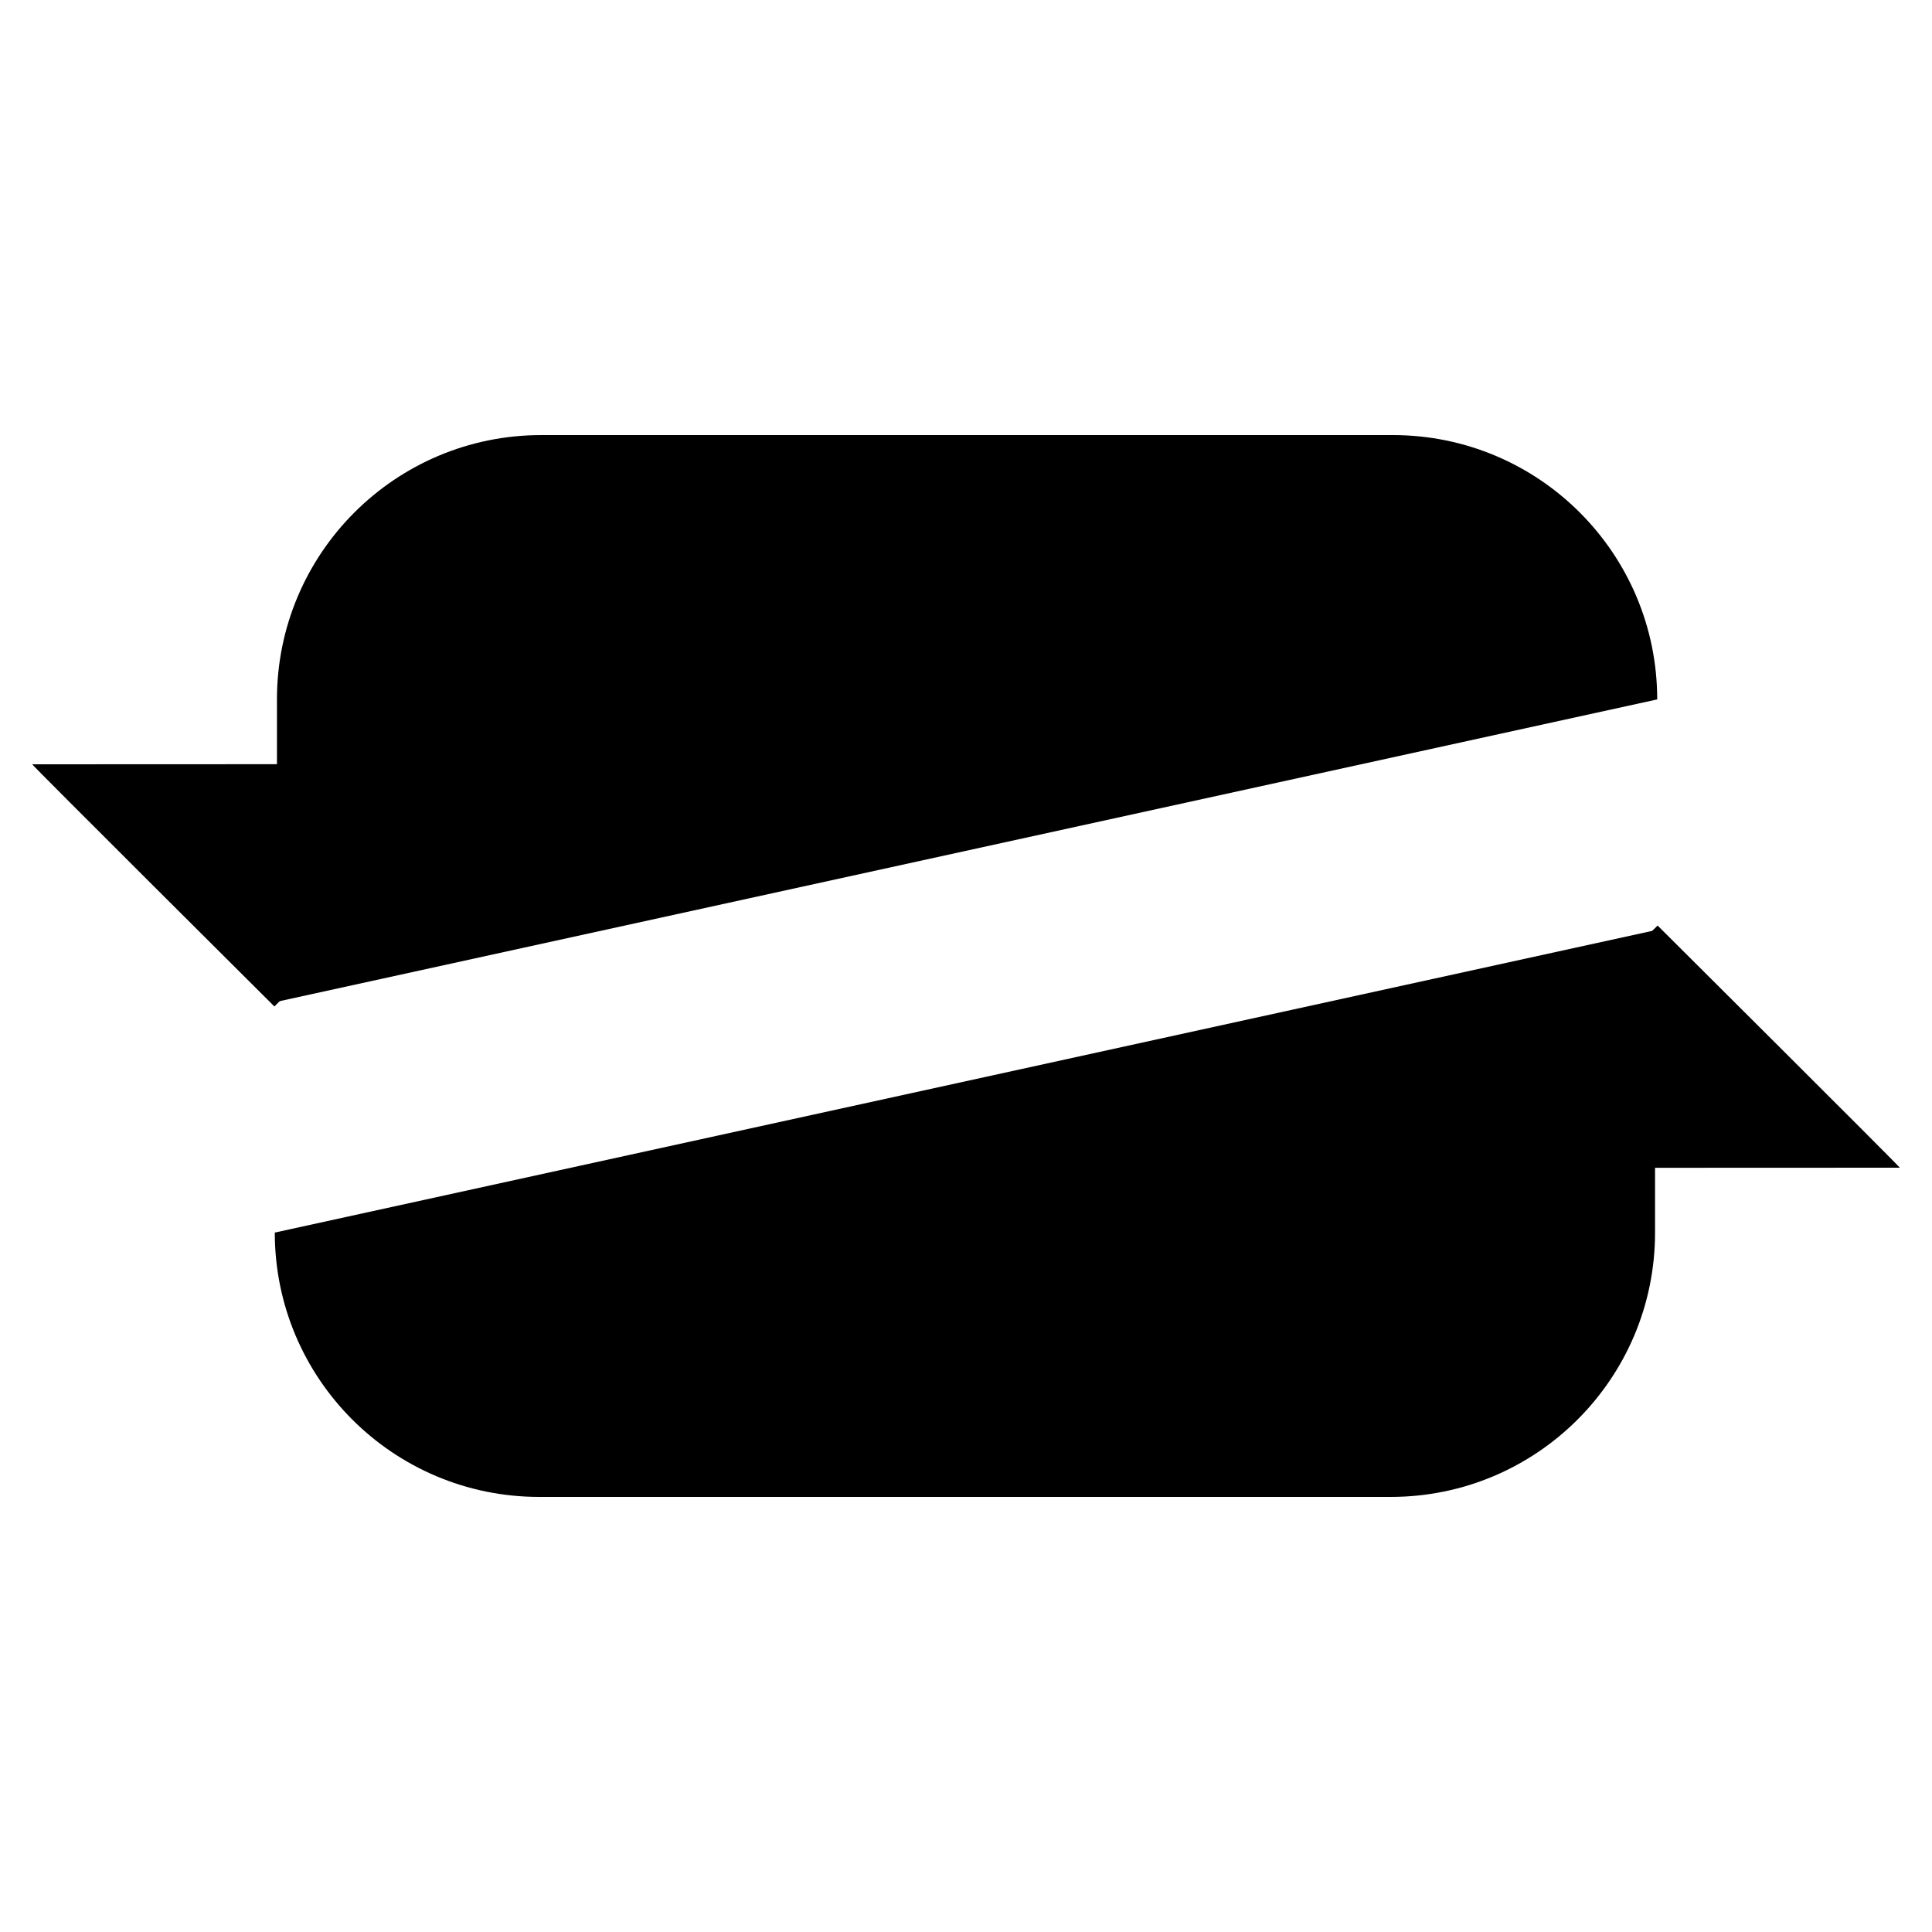 <svg version="1.1" id="Layer_1" xmlns="http://www.w3.org/2000/svg" xmlns:xlink="http://www.w3.org/1999/xlink" x="0px" y="0px"
	 width="400px" height="400px" viewBox="0 0 60 60" style="enable-background:new 0 0 60 60;" xml:space="preserve">
<path  d="M51.466,21.721c0-4.534-3.675-8.209-8.211-8.209H16.81c-4.534,0-8.209,3.675-8.209,8.209v9.389"/>
<path d="M1,23.736c-0.016,0.016,7.522,7.521,7.522,7.521s7.536-7.527,7.528-7.527"/>
<path d="M8.534,38.279c0,4.534,3.675,8.209,8.211,8.209H43.19c4.534,0,8.209-3.675,8.209-8.209v-9.389"/>
<path d="M59,36.264c0.016-0.016-7.522-7.521-7.522-7.521s-7.536,7.527-7.528,7.527"/>
</svg>